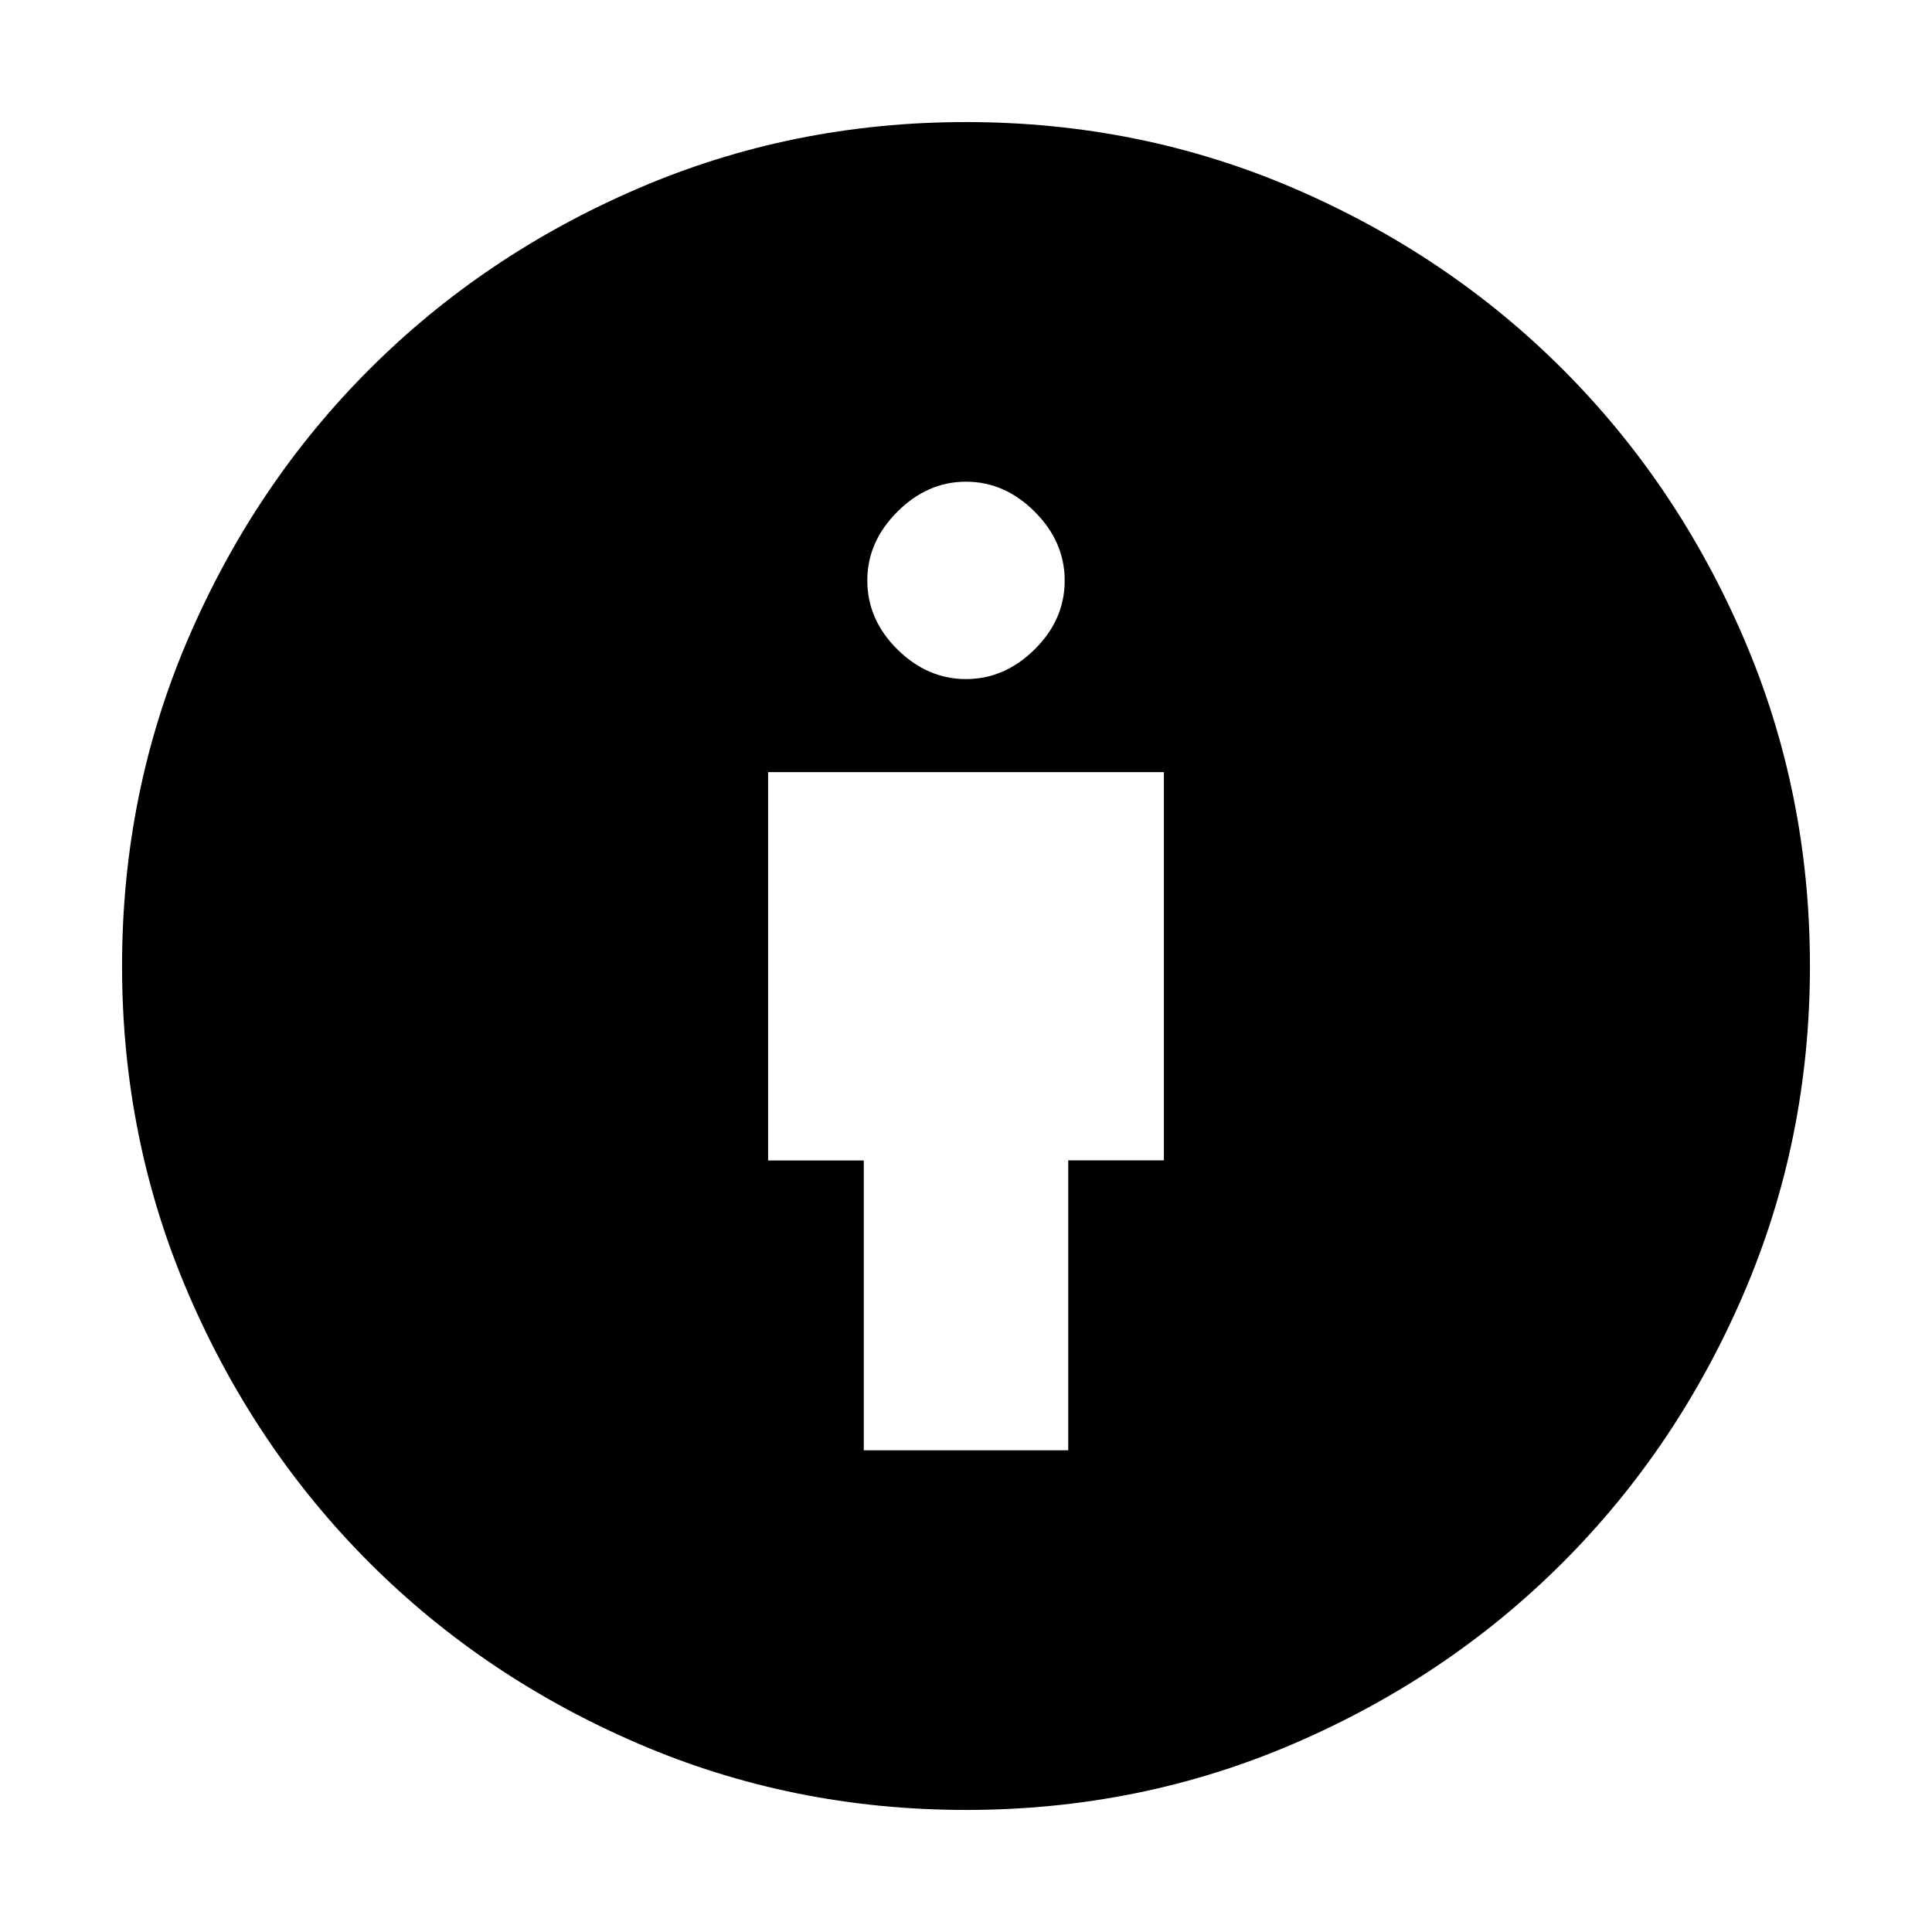 <svg xmlns="http://www.w3.org/2000/svg" height="20" viewBox="0 -960 960 960" width="20"><path d="M429.2-239.35h101.6v-144.08h47.53v-192.9H381.67v192.96h47.53v144.02ZM480-60.65q-86.32 0-162.94-32.98-76.61-32.98-133.53-89.9-56.92-56.92-89.9-133.53Q60.65-393.68 60.65-480q0-86.4 32.98-162.98 32.98-76.57 89.9-133.49 56.92-56.92 133.53-89.9 76.62-32.98 162.94-32.98 86.4 0 162.95 32.93 76.56 32.93 133.55 89.92 56.99 56.99 89.92 133.55Q899.35-566.4 899.35-480q0 86.32-32.98 162.94-32.98 76.61-89.9 133.53-56.92 56.92-133.49 89.9Q566.4-60.65 480-60.65Zm0-561.92q19.18 0 34.11-14.76t14.93-34.16q0-19.4-14.93-34.28-14.93-14.88-34.11-14.88t-34.11 14.93q-14.93 14.93-14.93 34.11 0 19.52 14.93 34.28 14.93 14.76 34.11 14.76Z"/></svg>